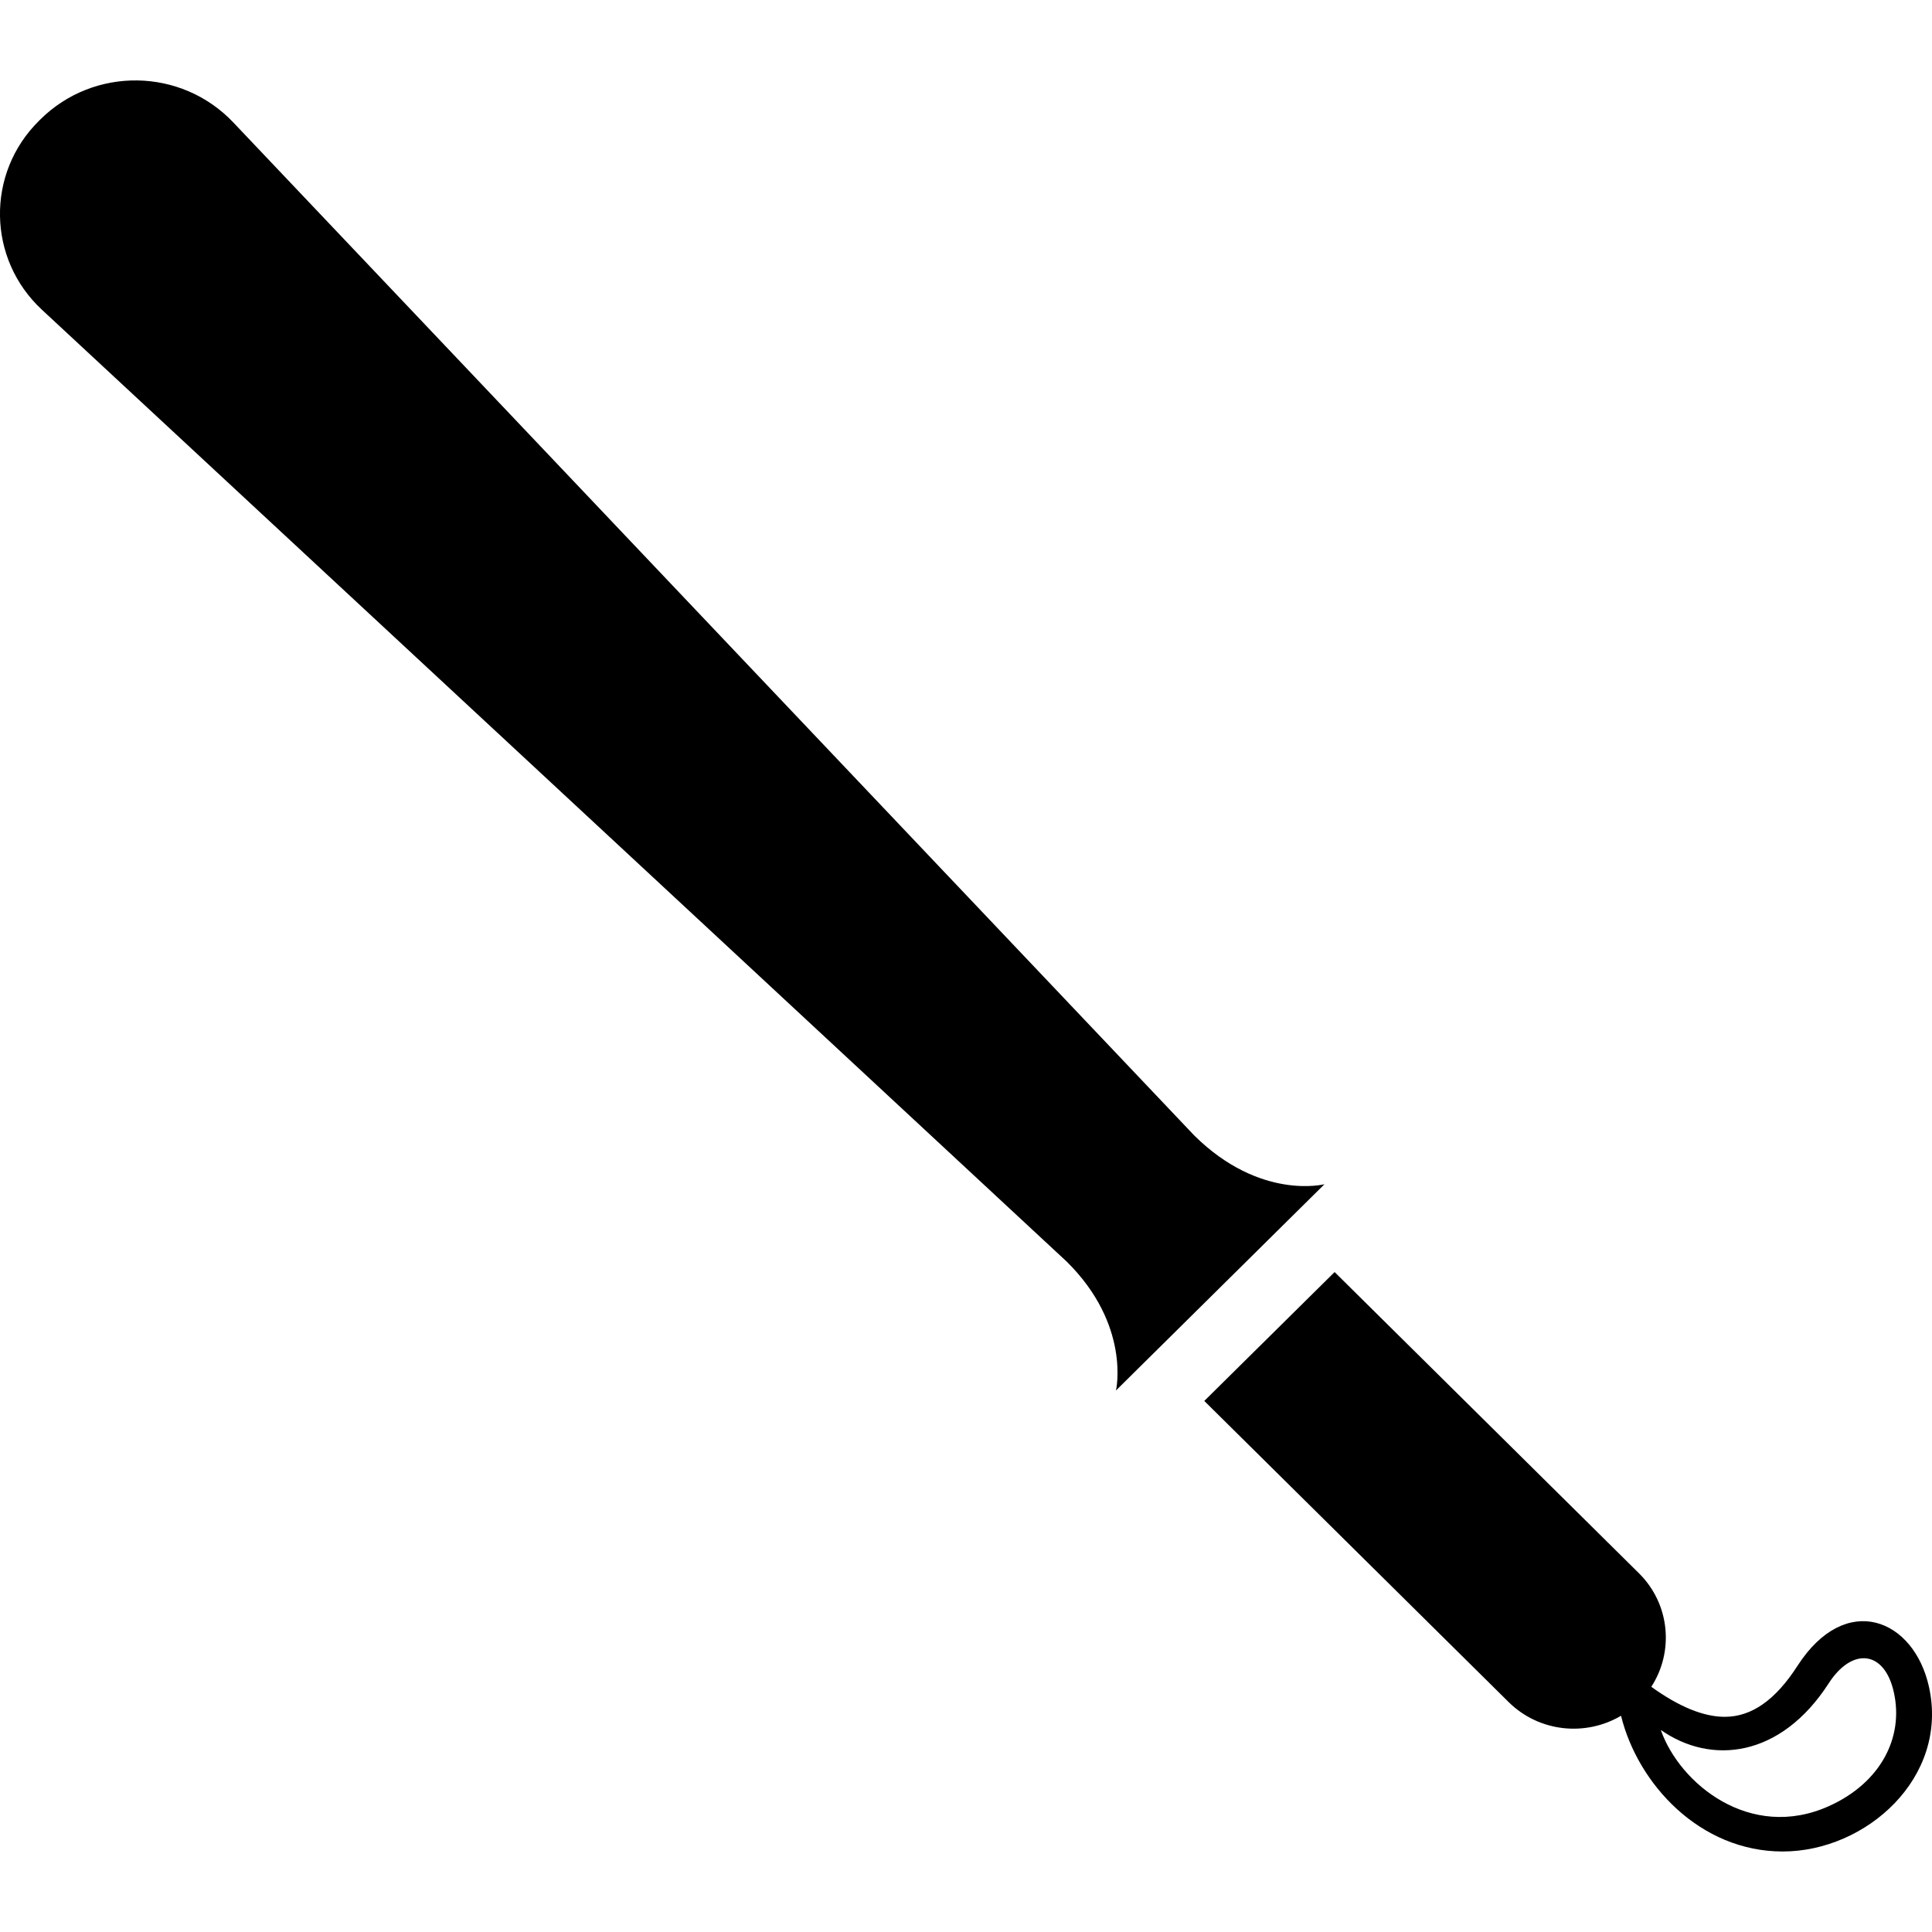 <svg xmlns="http://www.w3.org/2000/svg" width="24" height="24" viewBox="0 0 24 24"><path d="M16.453 14.711l-2.59 2.562s.188-.81-.611-1.6c-.019-.019-9.312-8.65-12.731-11.825-.68-.631-.697-1.694-.038-2.346l.019-.019c.666-.659 1.75-.644 2.397.039 3.219 3.394 11.919 12.566 11.937 12.584.819.81 1.617.605 1.617.605zm5.877 5.981c-.275.428-.572.635-.905.635-.263 0-.57-.126-.912-.373.284-.438.233-1.028-.154-1.411l-3.78-3.741-1.619 1.601 3.781 3.741c.379.374.955.43 1.396.17.211.854.984 1.686 2.008 1.686 1.037 0 2.065-.918 1.818-2.042-.185-.848-1.032-1.196-1.633-.266zm1.197.335c.123.559-.166 1.121-.809 1.41-.977.438-1.854-.28-2.087-.947.621.436 1.487.35 2.087-.581.291-.45.695-.409.809.118z"/></svg>